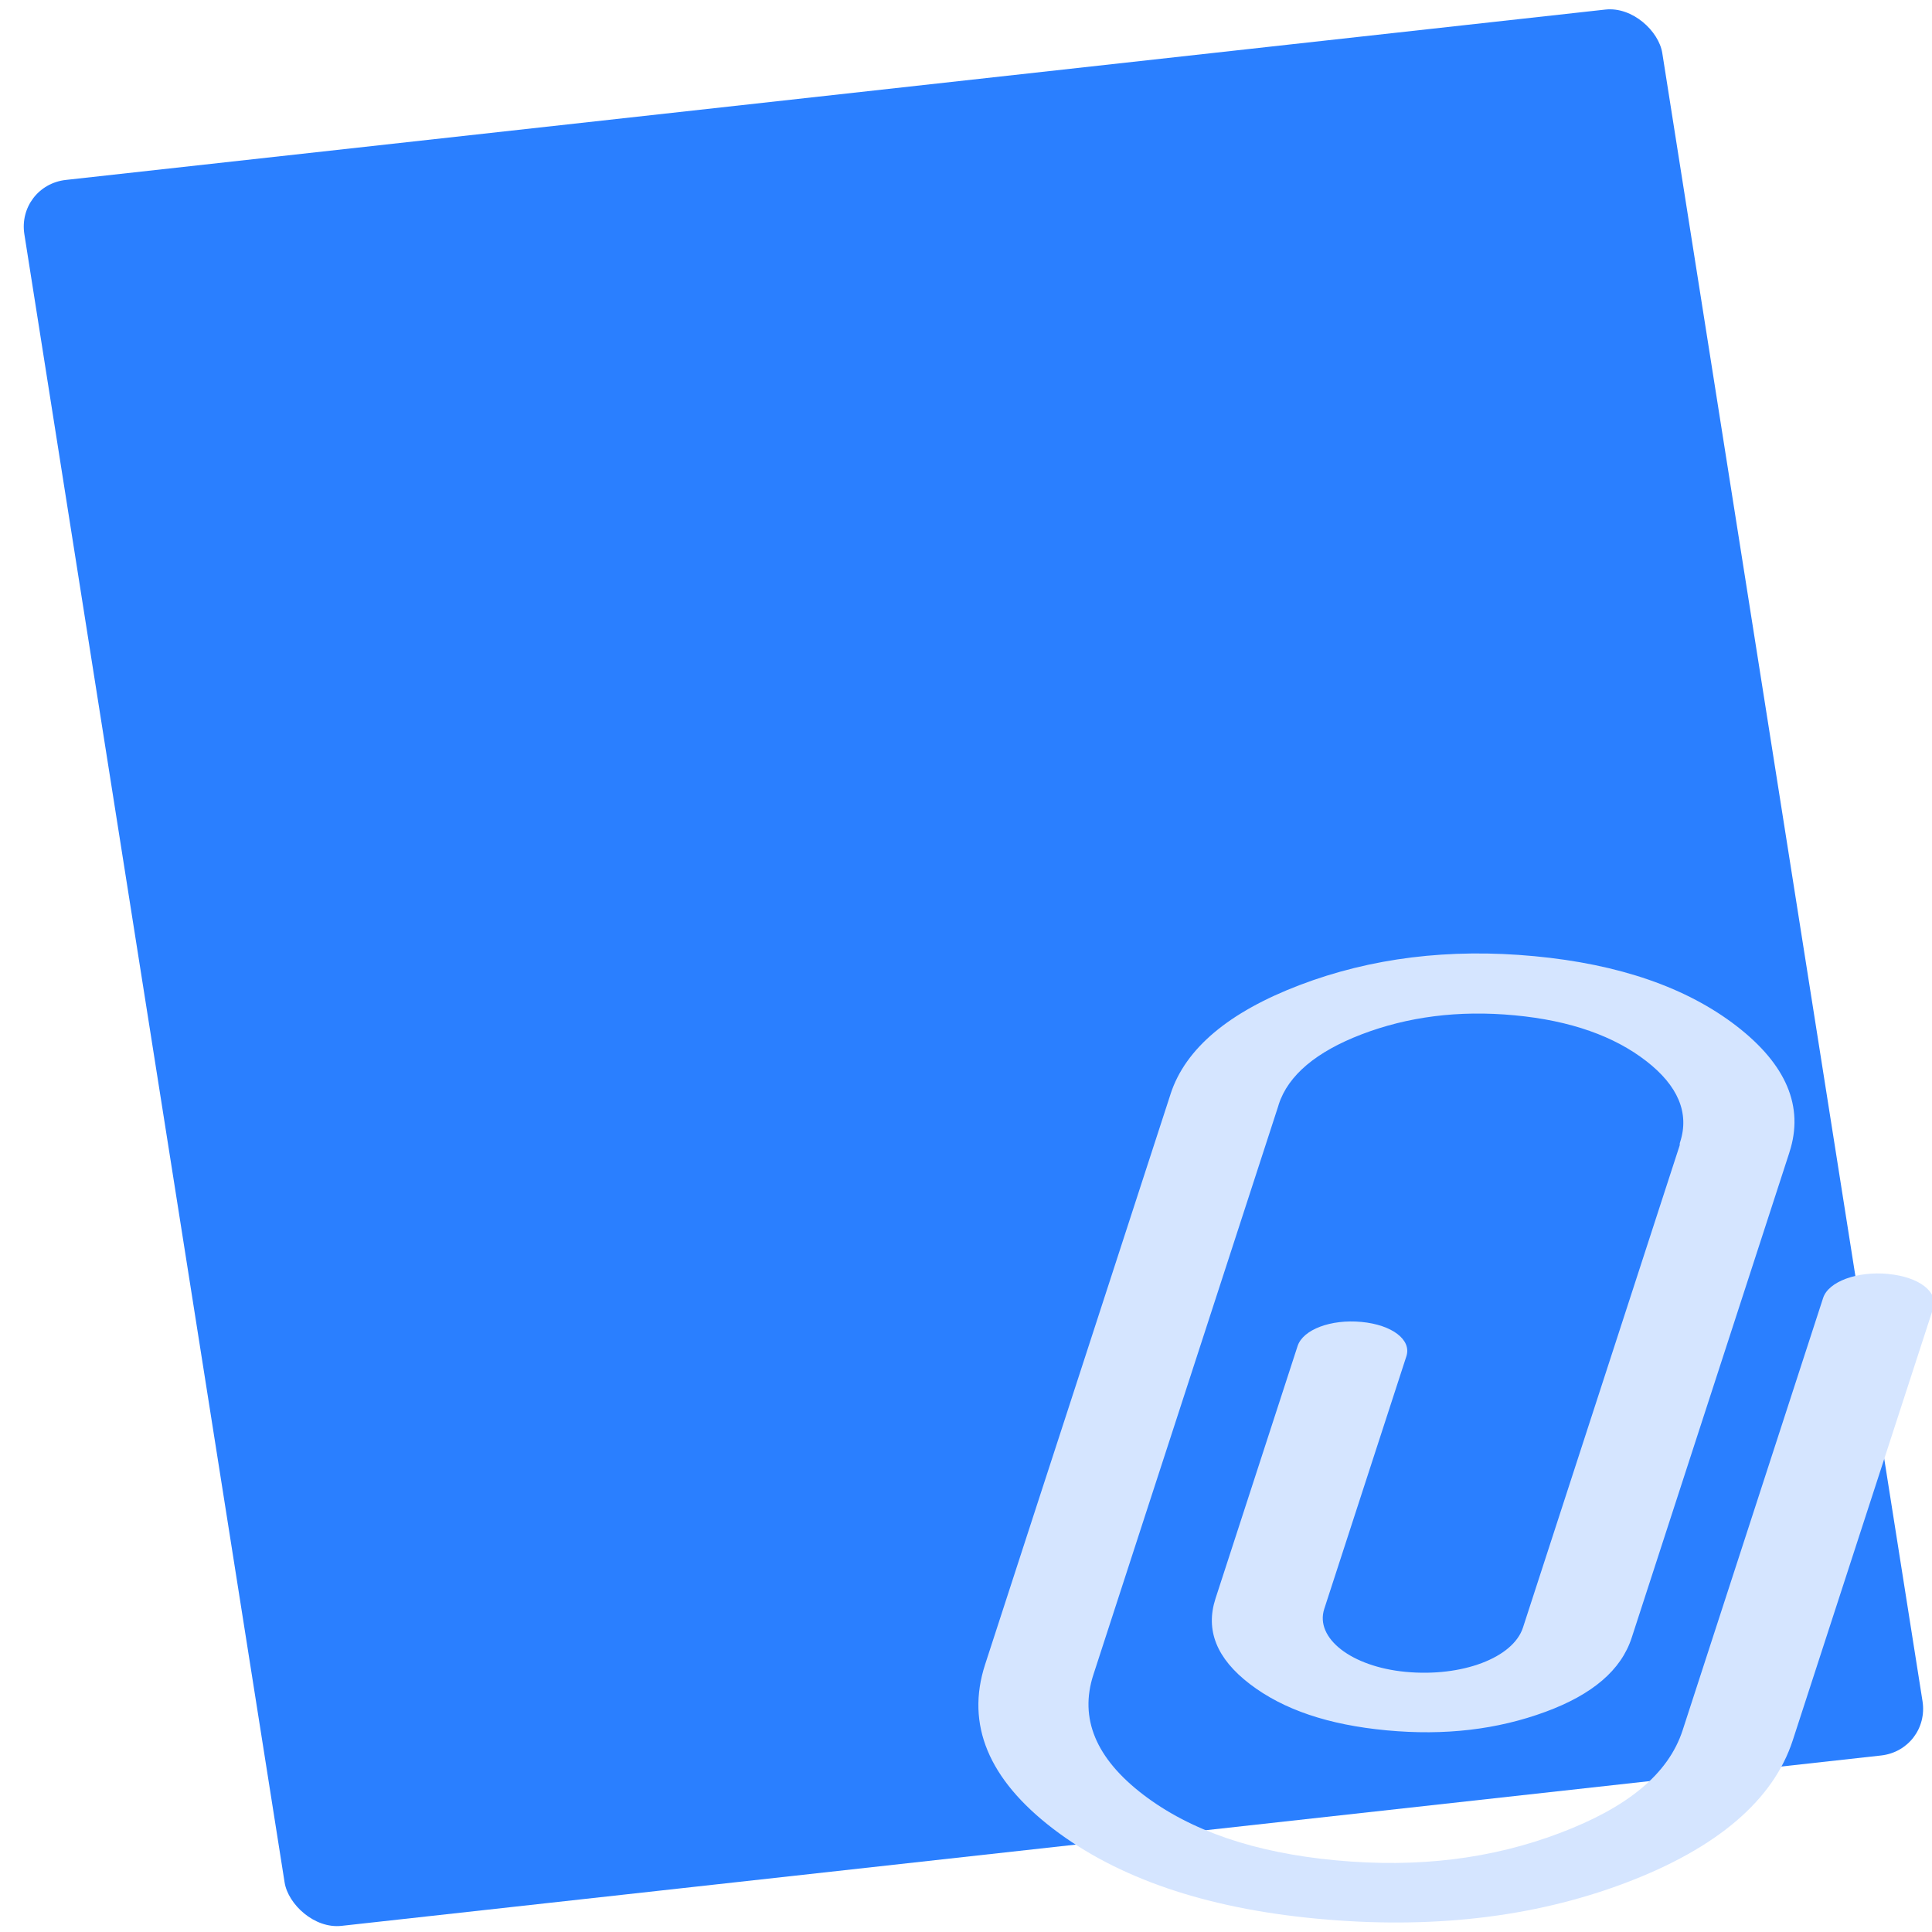<?xml version="1.0" encoding="UTF-8" standalone="no"?>
<svg
   xmlns:dc="http://purl.org/dc/elements/1.1/"
   xmlns:cc="http://creativecommons.org/ns#"
   xmlns:rdf="http://www.w3.org/1999/02/22-rdf-syntax-ns#"
   xmlns:svg="http://www.w3.org/2000/svg"
   xmlns="http://www.w3.org/2000/svg"
   xmlns:sodipodi="http://sodipodi.sourceforge.net/DTD/sodipodi-0.dtd"
   xmlns:inkscape="http://www.inkscape.org/namespaces/inkscape"
   viewBox="0 0 48 48"
   id="svg2"
   version="1.1"
   inkscape:version="0.91 r13725"
   sodipodi:docname="klipper.svg">
  <sodipodi:namedview
     pagecolor="#ffffff"
     bordercolor="#666666"
     borderopacity="1"
     objecttolerance="10"
     gridtolerance="10"
     guidetolerance="10"
     inkscape:pageopacity="0"
     inkscape:pageshadow="2"
     inkscape:window-width="1280"
     inkscape:window-height="694"
     id="namedview24"
     showgrid="false"
     inkscape:zoom="4.9166667"
     inkscape:cx="-7.8397117"
     inkscape:cy="24"
     inkscape:window-x="0"
     inkscape:window-y="0"
     inkscape:window-maximized="1"
     inkscape:current-layer="svg2" />
  <defs
     id="defs4">
    <linearGradient
       id="0"
       x1="-1092.91"
       y1="203.1"
       x2="-1060.26"
       y2="104.85"
       gradientUnits="userSpaceOnUse"
       gradientTransform="matrix(0.355,0,0,0.349,388.699,-29.648)">
      <stop
         stop-color="#f2b333"
         id="stop7" />
      <stop
         offset="1"
         stop-color="#fcde3f"
         id="stop9" />
    </linearGradient>
    <linearGradient
       id="1"
       x1="-50.952"
       y1="41.34"
       x2="-55.927"
       y2=".059"
       gradientUnits="userSpaceOnUse"
       gradientTransform="matrix(1,0,0,1,76.152,5.638)">
      <stop
         stop-color="#1584d8"
         id="stop12" />
      <stop
         offset="1"
         stop-color="#1cb2ff"
         id="stop14" />
    </linearGradient>
  </defs>
  <rect
     style="fill:#2a7fff"
     id="rect20"
     rx="1.23"
     transform="matrix(0.994,-0.11,0.156,0.988,0,0)"
     y="4.627"
     x="-0.31"
     height="43.904"
     width="40.939" />
  <path
     style="fill:#d5e5ff;fill-opacity:1"
     inkscape:connector-curvature="0"
     id="path22"
     d="m 46.907,31.65 c -0.761,-0.072 -1.479,0.188 -1.612,0.597 l -3.49,10.739 c -0.356,1.097 -1.384,1.926 -3.059,2.558 -1.673,0.633 -3.497,0.869 -5.561,0.675 -2.015,-0.189 -3.609,-0.734 -4.785,-1.634 -1.175,-0.9 -1.587,-1.892 -1.236,-2.975 l 1.318,-4.056 0.705,-2.166 1.734,-5.334 0.833,-2.562 0.008,-0.027 0.008,-0.027 c 0.236,-0.727 0.939,-1.311 2.059,-1.74 1.135,-0.434 2.398,-0.605 3.799,-0.473 1.401,0.131 2.482,0.523 3.274,1.138 0.784,0.608 1.076,1.286 0.84,2.012 l -0.008,0.027 -0.002,0.052 -3.894,11.982 c -0.244,0.753 -1.515,1.233 -2.914,1.101 -1.351,-0.127 -2.259,-0.839 -2.023,-1.565 l 2.04,-6.275 c 0.134,-0.409 -0.353,-0.782 -1.116,-0.854 -0.761,-0.072 -1.454,0.19 -1.587,0.6 l -2.04,6.275 c -0.252,0.779 0.023,1.486 0.855,2.122 0.832,0.636 1.949,1.014 3.398,1.15 1.449,0.136 2.752,-0.02 3.946,-0.46 1.165,-0.429 1.88,-1.035 2.142,-1.841 l 3.911,-12.035 0.008,-0.027 c 0.37,-1.136 -0.083,-2.182 -1.31,-3.132 -1.239,-0.958 -2.917,-1.54 -5.03,-1.739 -2.112,-0.199 -4.058,0.043 -5.828,0.718 -1.754,0.669 -2.838,1.571 -3.208,2.707 l -0.008,0.027 -0.842,2.589 -1.734,5.334 -0.705,2.166 -1.318,4.056 c -0.485,1.493 0.086,2.853 1.686,4.08 1.601,1.226 3.787,1.977 6.563,2.237 2.776,0.261 5.345,-0.015 7.653,-0.887 2.309,-0.872 3.686,-2.077 4.163,-3.543 L 48.029,32.506 c 0.134,-0.41 -0.353,-0.782 -1.114,-0.854" />
</svg>
